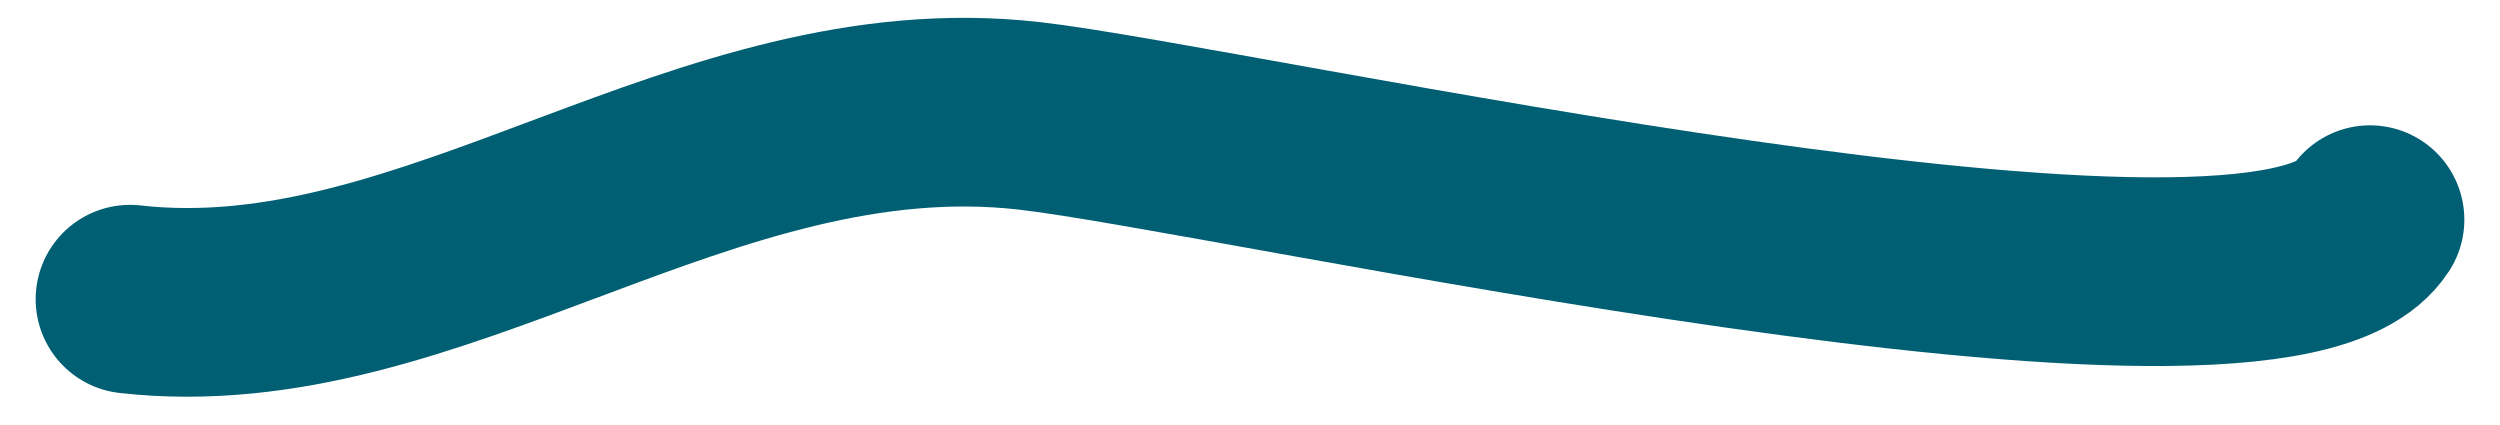 <svg width="53" height="9" viewBox="0 0 53 9" fill="none" xmlns="http://www.w3.org/2000/svg">
<path d="M2.756 6.343C9.188 7.069 14.924 1.678 21.812 2.455C26.171 2.947 48.124 7.922 50.244 4.657" stroke="#005F73" stroke-width="4" stroke-linecap="round"/>
</svg>
